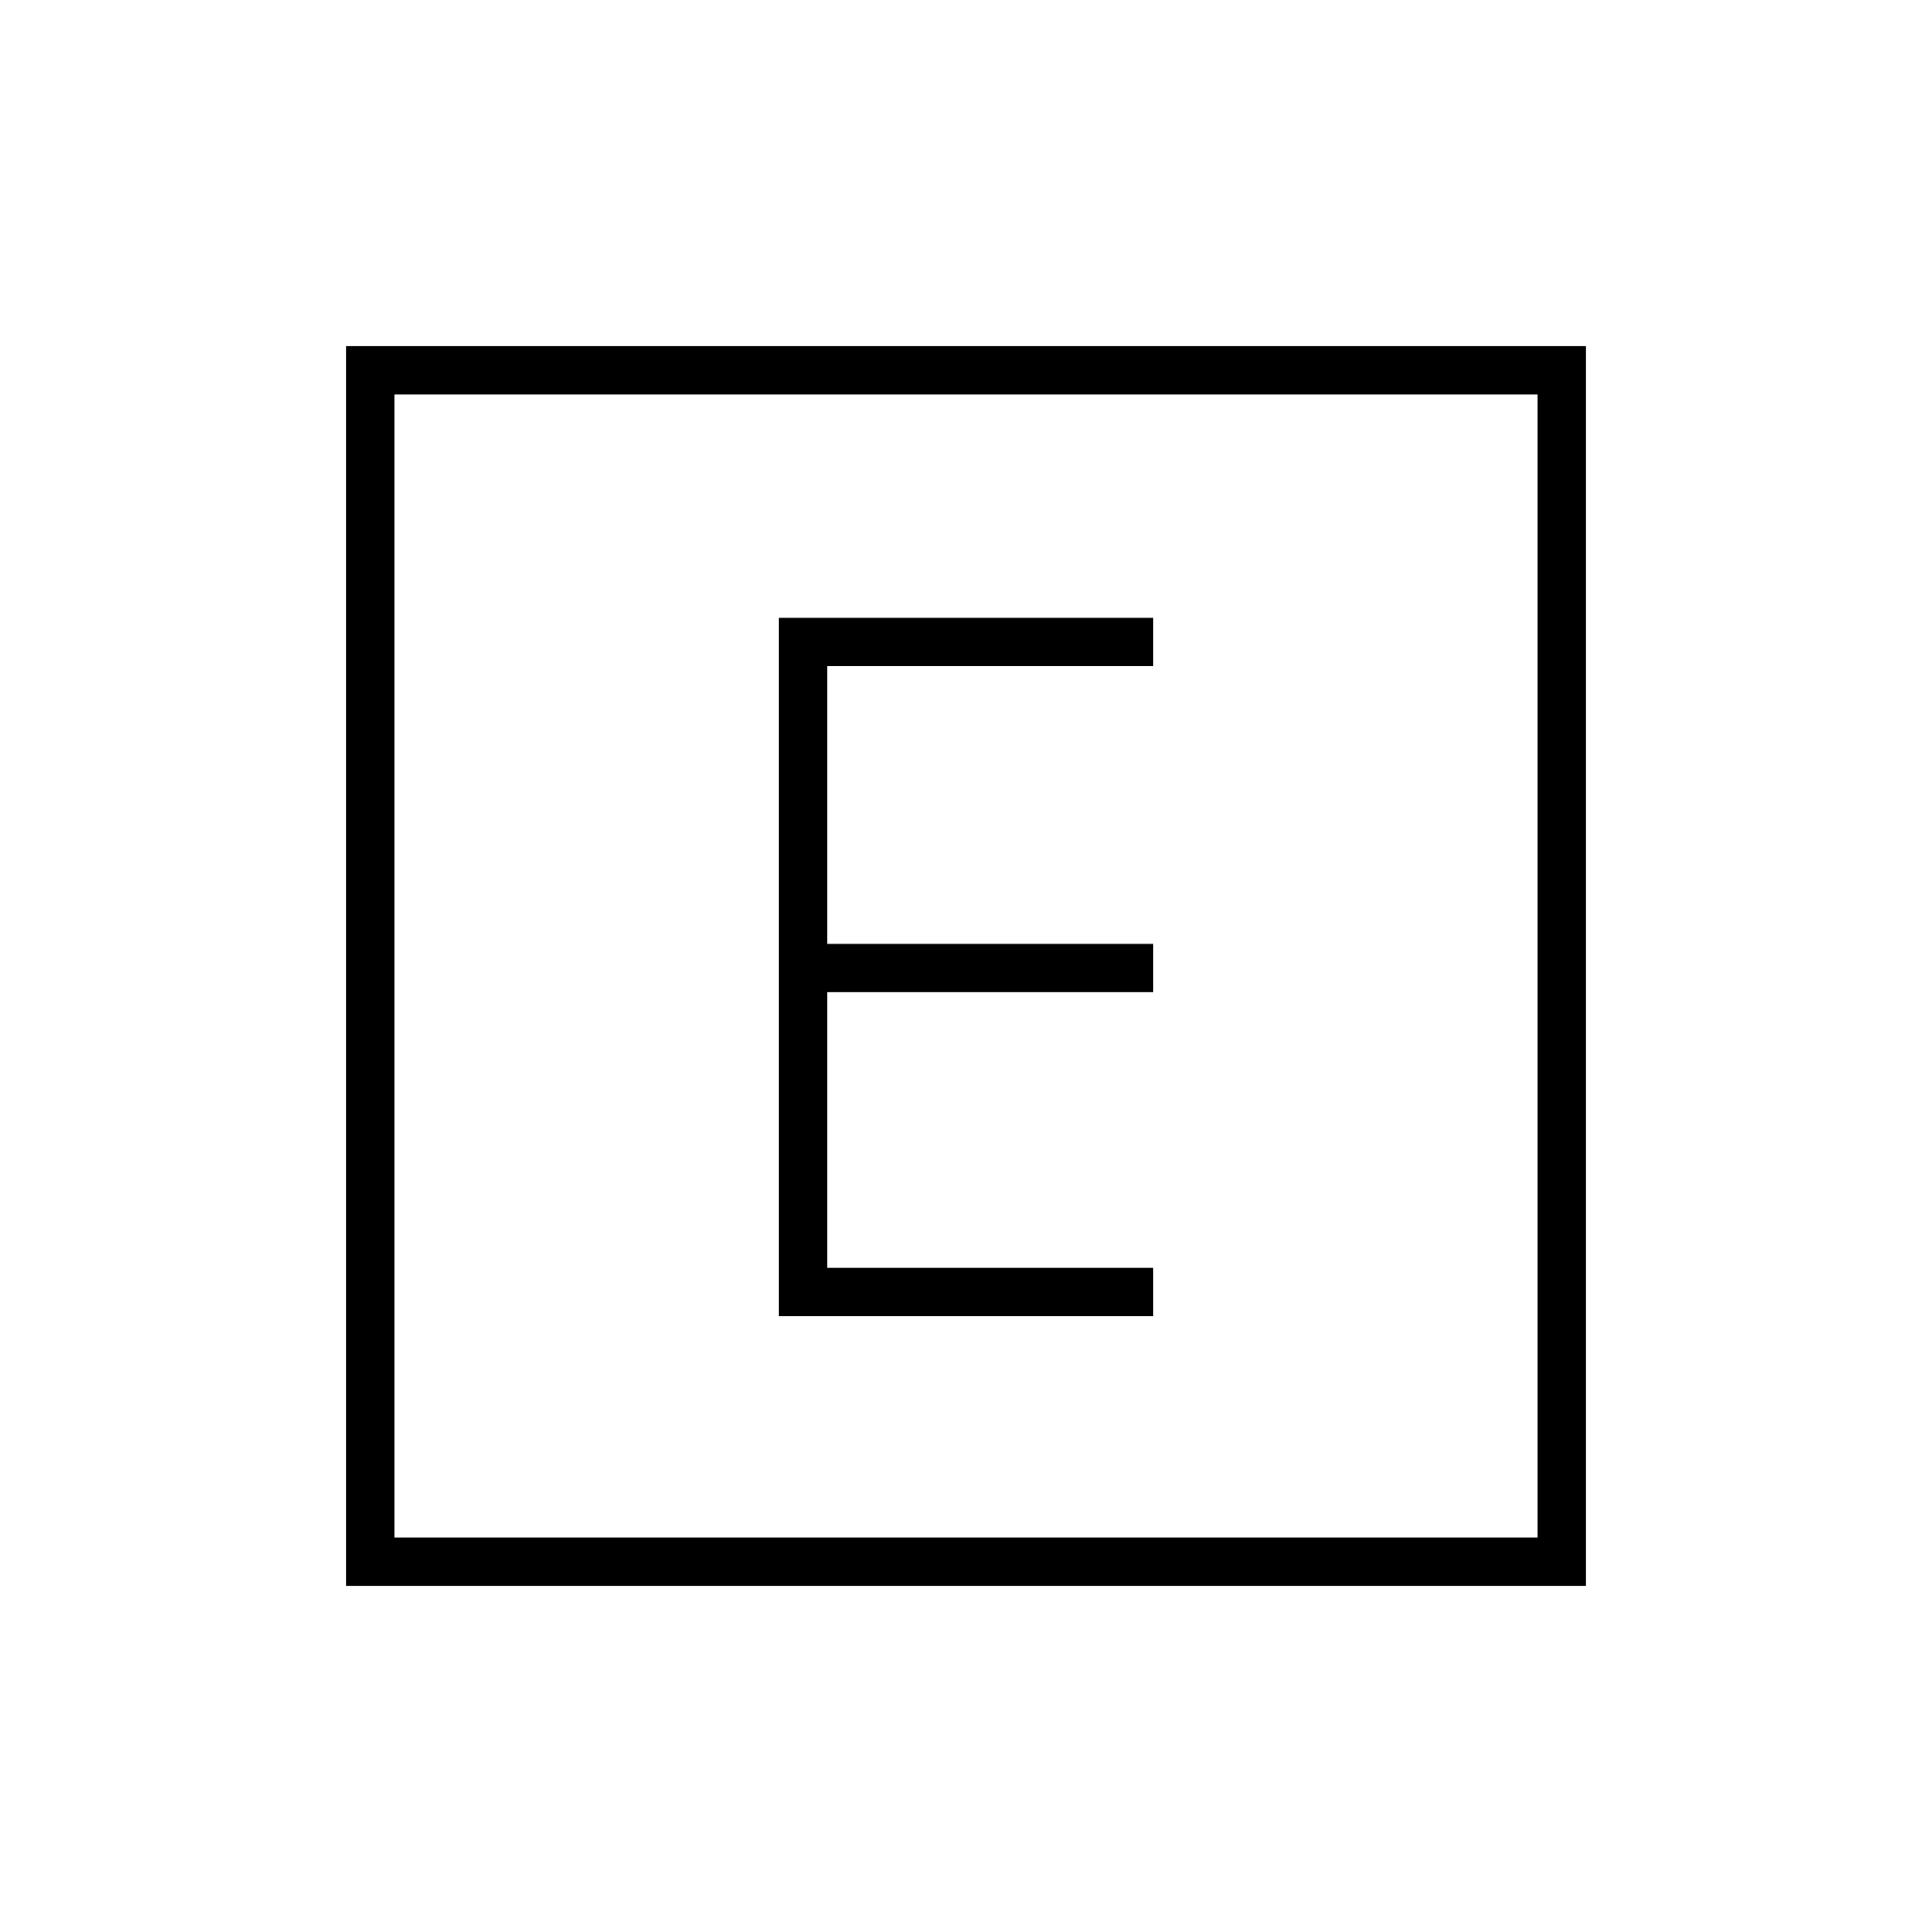 <svg xmlns="http://www.w3.org/2000/svg" height="40" width="40"><path d="M16.125 27.25H23.875V26.25H17.125V20.542H23.875V19.542H17.125V13.792H23.875V12.792H16.125ZM7.167 32.833V7.167H32.833V32.833ZM8.167 31.833H31.833V8.167H8.167ZM8.167 31.833V8.167V31.833Z"/></svg>